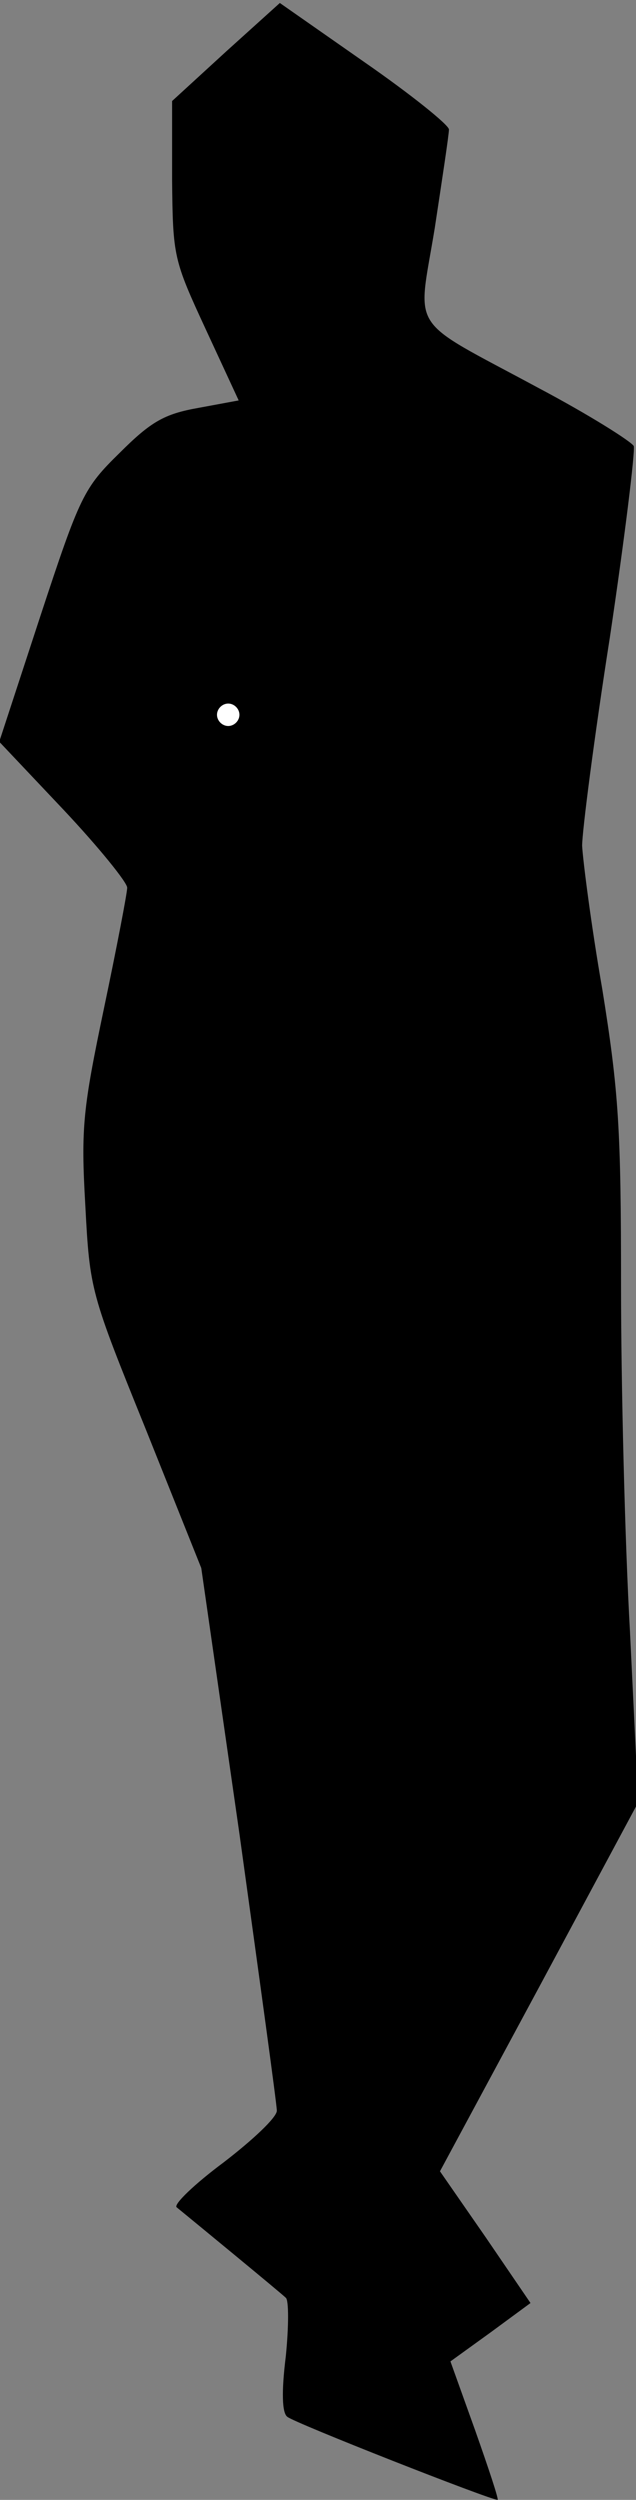 <?xml version="1.0" standalone="no"?>
<!DOCTYPE svg PUBLIC "-//W3C//DTD SVG 20010904//EN"
 "http://www.w3.org/TR/2001/REC-SVG-20010904/DTD/svg10.dtd">
<svg version="1.0" xmlns="http://www.w3.org/2000/svg"
 width="85pt" height="334pt" viewBox="0 0 85 334"
 preserveAspectRatio="xMidYMid meet">
<rect x="0" y="0" width="85" height="334" fill="#808080" stroke="none"/>
<g transform="translate(0,334) scale(0.1,-0.1)"
fill="#000000" stroke="none">
<path fill="#000000" stroke="none" d="M302 3271 l-72 -66 0 -105 c1 -103 2
-107 45 -200 l44 -95 -54 -10 c-45 -8 -63 -18 -105 -60 -48 -47 -53 -57 -106
-218 l-55 -168 86 -91 c47 -50 85 -97 85 -104 0 -7 -14 -80 -31 -161 -28 -134
-31 -159 -25 -263 6 -114 7 -117 81 -300 l74 -185 51 -355 c27 -195 50 -362
50 -370 0 -9 -32 -39 -71 -69 -39 -29 -67 -56 -63 -60 22 -18 140 -115 146
-121 4 -3 4 -38 0 -78 -6 -48 -5 -76 2 -81 9 -8 271 -111 281 -111 2 0 -12 42
-30 93 l-33 92 54 39 53 39 -60 88 -61 88 133 247 132 246 -11 227 c-7 124
-12 333 -12 464 0 208 -3 258 -25 395 -15 86 -26 173 -27 192 0 19 16 144 37
278 20 134 34 249 32 256 -3 6 -60 42 -128 78 -176 95 -161 72 -138 213 10 66
19 125 19 132 0 6 -51 47 -113 90 l-113 79 -72 -65z"/>
<path fill="#ffffff" stroke="none" d="M320 2385 c0 -8 -7 -15 -15 -15 -8 0
-15 7 -15 15 0 8 7 15 15 15 8 0 15 -7 15 -15z"/>
</g>
</svg>
